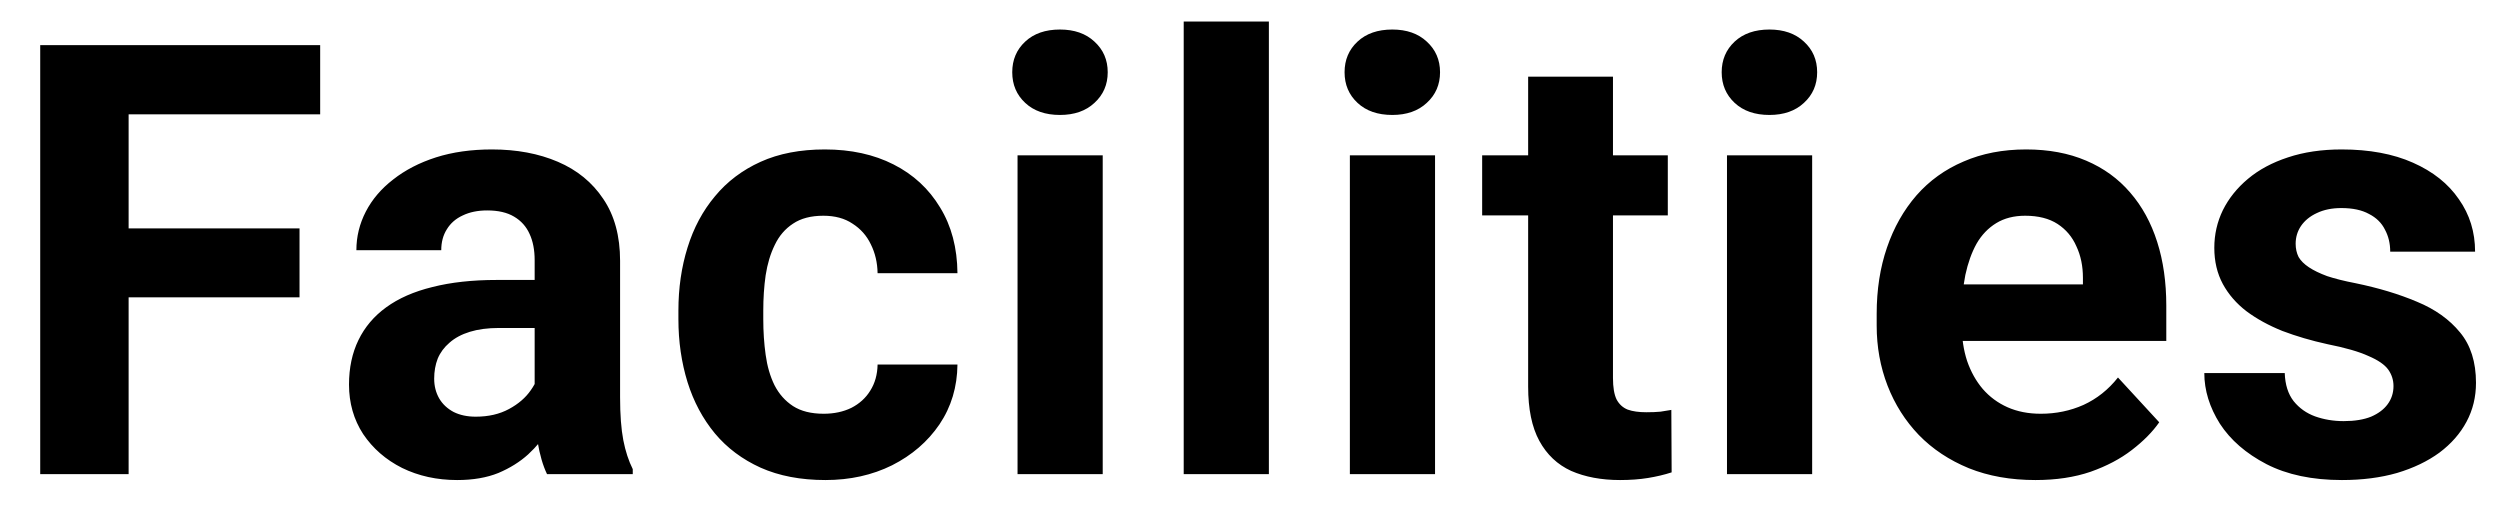 <svg width="58" height="12" viewBox="0 0 58 12" fill="none" xmlns="http://www.w3.org/2000/svg">
<path d="M2.984 1.047V11H0.933V1.047H2.984ZM6.949 5.299V6.898H2.424V5.299H6.949ZM7.428 1.047V2.653H2.424V1.047H7.428ZM12.404 9.332V6.037C12.404 5.8 12.365 5.597 12.287 5.429C12.21 5.256 12.089 5.121 11.925 5.025C11.766 4.93 11.558 4.882 11.303 4.882C11.084 4.882 10.895 4.921 10.736 4.998C10.576 5.071 10.453 5.178 10.367 5.319C10.28 5.456 10.237 5.618 10.237 5.805H8.268C8.268 5.49 8.341 5.192 8.487 4.909C8.633 4.627 8.844 4.378 9.122 4.164C9.4 3.945 9.731 3.774 10.114 3.651C10.501 3.528 10.934 3.467 11.412 3.467C11.987 3.467 12.497 3.562 12.944 3.754C13.39 3.945 13.741 4.232 13.996 4.615C14.256 4.998 14.386 5.477 14.386 6.051V9.216C14.386 9.621 14.411 9.954 14.461 10.214C14.511 10.469 14.584 10.692 14.68 10.884V11H12.691C12.595 10.8 12.522 10.549 12.472 10.248C12.427 9.943 12.404 9.637 12.404 9.332ZM12.664 6.495L12.677 7.609H11.577C11.317 7.609 11.091 7.639 10.9 7.698C10.708 7.757 10.551 7.842 10.428 7.951C10.305 8.056 10.214 8.179 10.155 8.32C10.1 8.462 10.073 8.617 10.073 8.785C10.073 8.954 10.111 9.106 10.189 9.243C10.266 9.375 10.378 9.48 10.524 9.558C10.67 9.631 10.841 9.667 11.037 9.667C11.333 9.667 11.59 9.608 11.809 9.489C12.028 9.371 12.196 9.225 12.315 9.052C12.438 8.879 12.502 8.715 12.506 8.56L13.026 9.394C12.953 9.58 12.853 9.774 12.725 9.975C12.602 10.175 12.445 10.364 12.253 10.542C12.062 10.715 11.832 10.859 11.563 10.973C11.294 11.082 10.975 11.137 10.606 11.137C10.136 11.137 9.71 11.043 9.328 10.856C8.949 10.665 8.649 10.403 8.425 10.07C8.206 9.733 8.097 9.35 8.097 8.922C8.097 8.535 8.17 8.19 8.316 7.89C8.462 7.589 8.676 7.336 8.958 7.131C9.246 6.921 9.603 6.764 10.032 6.659C10.46 6.55 10.957 6.495 11.522 6.495H12.664ZM19.109 9.599C19.351 9.599 19.565 9.553 19.752 9.462C19.939 9.366 20.085 9.234 20.189 9.065C20.299 8.892 20.356 8.689 20.36 8.457H22.213C22.208 8.977 22.069 9.439 21.796 9.845C21.523 10.246 21.156 10.562 20.695 10.795C20.235 11.023 19.72 11.137 19.15 11.137C18.576 11.137 18.075 11.041 17.646 10.85C17.223 10.658 16.869 10.394 16.587 10.057C16.304 9.715 16.092 9.318 15.951 8.867C15.81 8.411 15.739 7.924 15.739 7.404V7.206C15.739 6.682 15.81 6.194 15.951 5.743C16.092 5.287 16.304 4.891 16.587 4.554C16.869 4.212 17.223 3.945 17.646 3.754C18.07 3.562 18.567 3.467 19.137 3.467C19.743 3.467 20.274 3.583 20.73 3.815C21.19 4.048 21.55 4.381 21.81 4.813C22.074 5.242 22.208 5.75 22.213 6.338H20.36C20.356 6.092 20.303 5.868 20.203 5.668C20.107 5.467 19.966 5.308 19.779 5.189C19.597 5.066 19.371 5.005 19.102 5.005C18.815 5.005 18.581 5.066 18.398 5.189C18.216 5.308 18.075 5.472 17.975 5.682C17.874 5.887 17.804 6.121 17.763 6.386C17.726 6.646 17.708 6.919 17.708 7.206V7.404C17.708 7.691 17.726 7.967 17.763 8.231C17.799 8.496 17.867 8.73 17.968 8.936C18.073 9.141 18.216 9.302 18.398 9.421C18.581 9.539 18.818 9.599 19.109 9.599ZM25.583 3.604V11H23.607V3.604H25.583ZM23.484 1.676C23.484 1.389 23.584 1.152 23.785 0.965C23.985 0.778 24.254 0.685 24.591 0.685C24.924 0.685 25.191 0.778 25.391 0.965C25.596 1.152 25.699 1.389 25.699 1.676C25.699 1.963 25.596 2.2 25.391 2.387C25.191 2.574 24.924 2.667 24.591 2.667C24.254 2.667 23.985 2.574 23.785 2.387C23.584 2.2 23.484 1.963 23.484 1.676ZM29.438 0.5V11H27.462V0.5H29.438ZM33.293 3.604V11H31.317V3.604H33.293ZM31.194 1.676C31.194 1.389 31.294 1.152 31.495 0.965C31.695 0.778 31.964 0.685 32.302 0.685C32.634 0.685 32.901 0.778 33.101 0.965C33.306 1.152 33.409 1.389 33.409 1.676C33.409 1.963 33.306 2.2 33.101 2.387C32.901 2.574 32.634 2.667 32.302 2.667C31.964 2.667 31.695 2.574 31.495 2.387C31.294 2.2 31.194 1.963 31.194 1.676ZM38.693 3.604V4.998H34.386V3.604H38.693ZM35.453 1.778H37.421V8.771C37.421 8.986 37.449 9.15 37.503 9.264C37.563 9.378 37.649 9.457 37.763 9.503C37.877 9.544 38.021 9.564 38.194 9.564C38.317 9.564 38.426 9.56 38.522 9.551C38.622 9.537 38.706 9.523 38.775 9.51L38.782 10.959C38.613 11.014 38.431 11.057 38.235 11.089C38.039 11.121 37.822 11.137 37.585 11.137C37.152 11.137 36.774 11.066 36.451 10.925C36.132 10.779 35.886 10.546 35.712 10.227C35.539 9.909 35.453 9.489 35.453 8.97V1.778ZM42.042 3.604V11H40.066V3.604H42.042ZM39.943 1.676C39.943 1.389 40.044 1.152 40.244 0.965C40.445 0.778 40.714 0.685 41.051 0.685C41.383 0.685 41.65 0.778 41.851 0.965C42.056 1.152 42.158 1.389 42.158 1.676C42.158 1.963 42.056 2.2 41.851 2.387C41.65 2.574 41.383 2.667 41.051 2.667C40.714 2.667 40.445 2.574 40.244 2.387C40.044 2.2 39.943 1.963 39.943 1.676ZM47.223 11.137C46.649 11.137 46.134 11.046 45.678 10.863C45.223 10.676 44.835 10.419 44.516 10.091C44.202 9.763 43.96 9.382 43.792 8.949C43.623 8.512 43.539 8.047 43.539 7.555V7.281C43.539 6.721 43.618 6.208 43.778 5.743C43.937 5.278 44.165 4.875 44.462 4.533C44.762 4.191 45.127 3.929 45.555 3.747C45.984 3.56 46.467 3.467 47.005 3.467C47.529 3.467 47.993 3.553 48.399 3.727C48.805 3.9 49.144 4.146 49.418 4.465C49.696 4.784 49.905 5.167 50.047 5.613C50.188 6.055 50.258 6.548 50.258 7.09V7.91H44.38V6.598H48.324V6.447C48.324 6.174 48.274 5.93 48.173 5.716C48.078 5.497 47.932 5.324 47.736 5.196C47.54 5.069 47.289 5.005 46.984 5.005C46.724 5.005 46.501 5.062 46.314 5.176C46.127 5.29 45.974 5.449 45.856 5.654C45.742 5.859 45.656 6.101 45.596 6.379C45.542 6.652 45.514 6.953 45.514 7.281V7.555C45.514 7.851 45.555 8.124 45.637 8.375C45.724 8.626 45.845 8.842 46 9.024C46.159 9.207 46.35 9.348 46.574 9.448C46.802 9.549 47.059 9.599 47.346 9.599C47.702 9.599 48.032 9.53 48.337 9.394C48.647 9.252 48.914 9.04 49.137 8.758L50.094 9.797C49.939 10.02 49.727 10.234 49.459 10.44C49.194 10.645 48.875 10.813 48.502 10.945C48.128 11.073 47.702 11.137 47.223 11.137ZM55.529 8.956C55.529 8.815 55.487 8.687 55.406 8.573C55.323 8.459 55.171 8.354 54.947 8.259C54.729 8.159 54.412 8.067 53.997 7.985C53.624 7.903 53.275 7.801 52.951 7.678C52.632 7.55 52.354 7.397 52.117 7.22C51.885 7.042 51.703 6.832 51.571 6.591C51.438 6.345 51.372 6.064 51.372 5.75C51.372 5.44 51.438 5.148 51.571 4.875C51.707 4.602 51.901 4.36 52.152 4.15C52.407 3.936 52.717 3.77 53.081 3.651C53.45 3.528 53.865 3.467 54.325 3.467C54.968 3.467 55.519 3.569 55.98 3.774C56.444 3.979 56.8 4.262 57.046 4.622C57.297 4.978 57.422 5.383 57.422 5.839H55.453C55.453 5.647 55.412 5.477 55.33 5.326C55.253 5.171 55.13 5.05 54.961 4.964C54.797 4.873 54.583 4.827 54.319 4.827C54.1 4.827 53.911 4.866 53.751 4.943C53.592 5.016 53.469 5.117 53.382 5.244C53.3 5.367 53.259 5.504 53.259 5.654C53.259 5.768 53.282 5.871 53.327 5.962C53.377 6.048 53.457 6.128 53.567 6.201C53.676 6.274 53.817 6.342 53.99 6.406C54.168 6.465 54.387 6.52 54.647 6.57C55.18 6.68 55.656 6.823 56.075 7.001C56.495 7.174 56.827 7.411 57.073 7.712C57.319 8.008 57.443 8.398 57.443 8.881C57.443 9.209 57.37 9.51 57.224 9.783C57.078 10.057 56.868 10.296 56.595 10.501C56.322 10.701 55.993 10.859 55.611 10.973C55.232 11.082 54.806 11.137 54.332 11.137C53.644 11.137 53.061 11.014 52.582 10.768C52.108 10.521 51.748 10.209 51.502 9.831C51.261 9.448 51.14 9.056 51.14 8.655H53.006C53.015 8.924 53.084 9.141 53.211 9.305C53.343 9.469 53.51 9.587 53.71 9.66C53.915 9.733 54.136 9.77 54.373 9.77C54.628 9.77 54.84 9.735 55.009 9.667C55.178 9.594 55.305 9.498 55.392 9.38C55.483 9.257 55.529 9.116 55.529 8.956Z" fill="black"/>
</svg>
